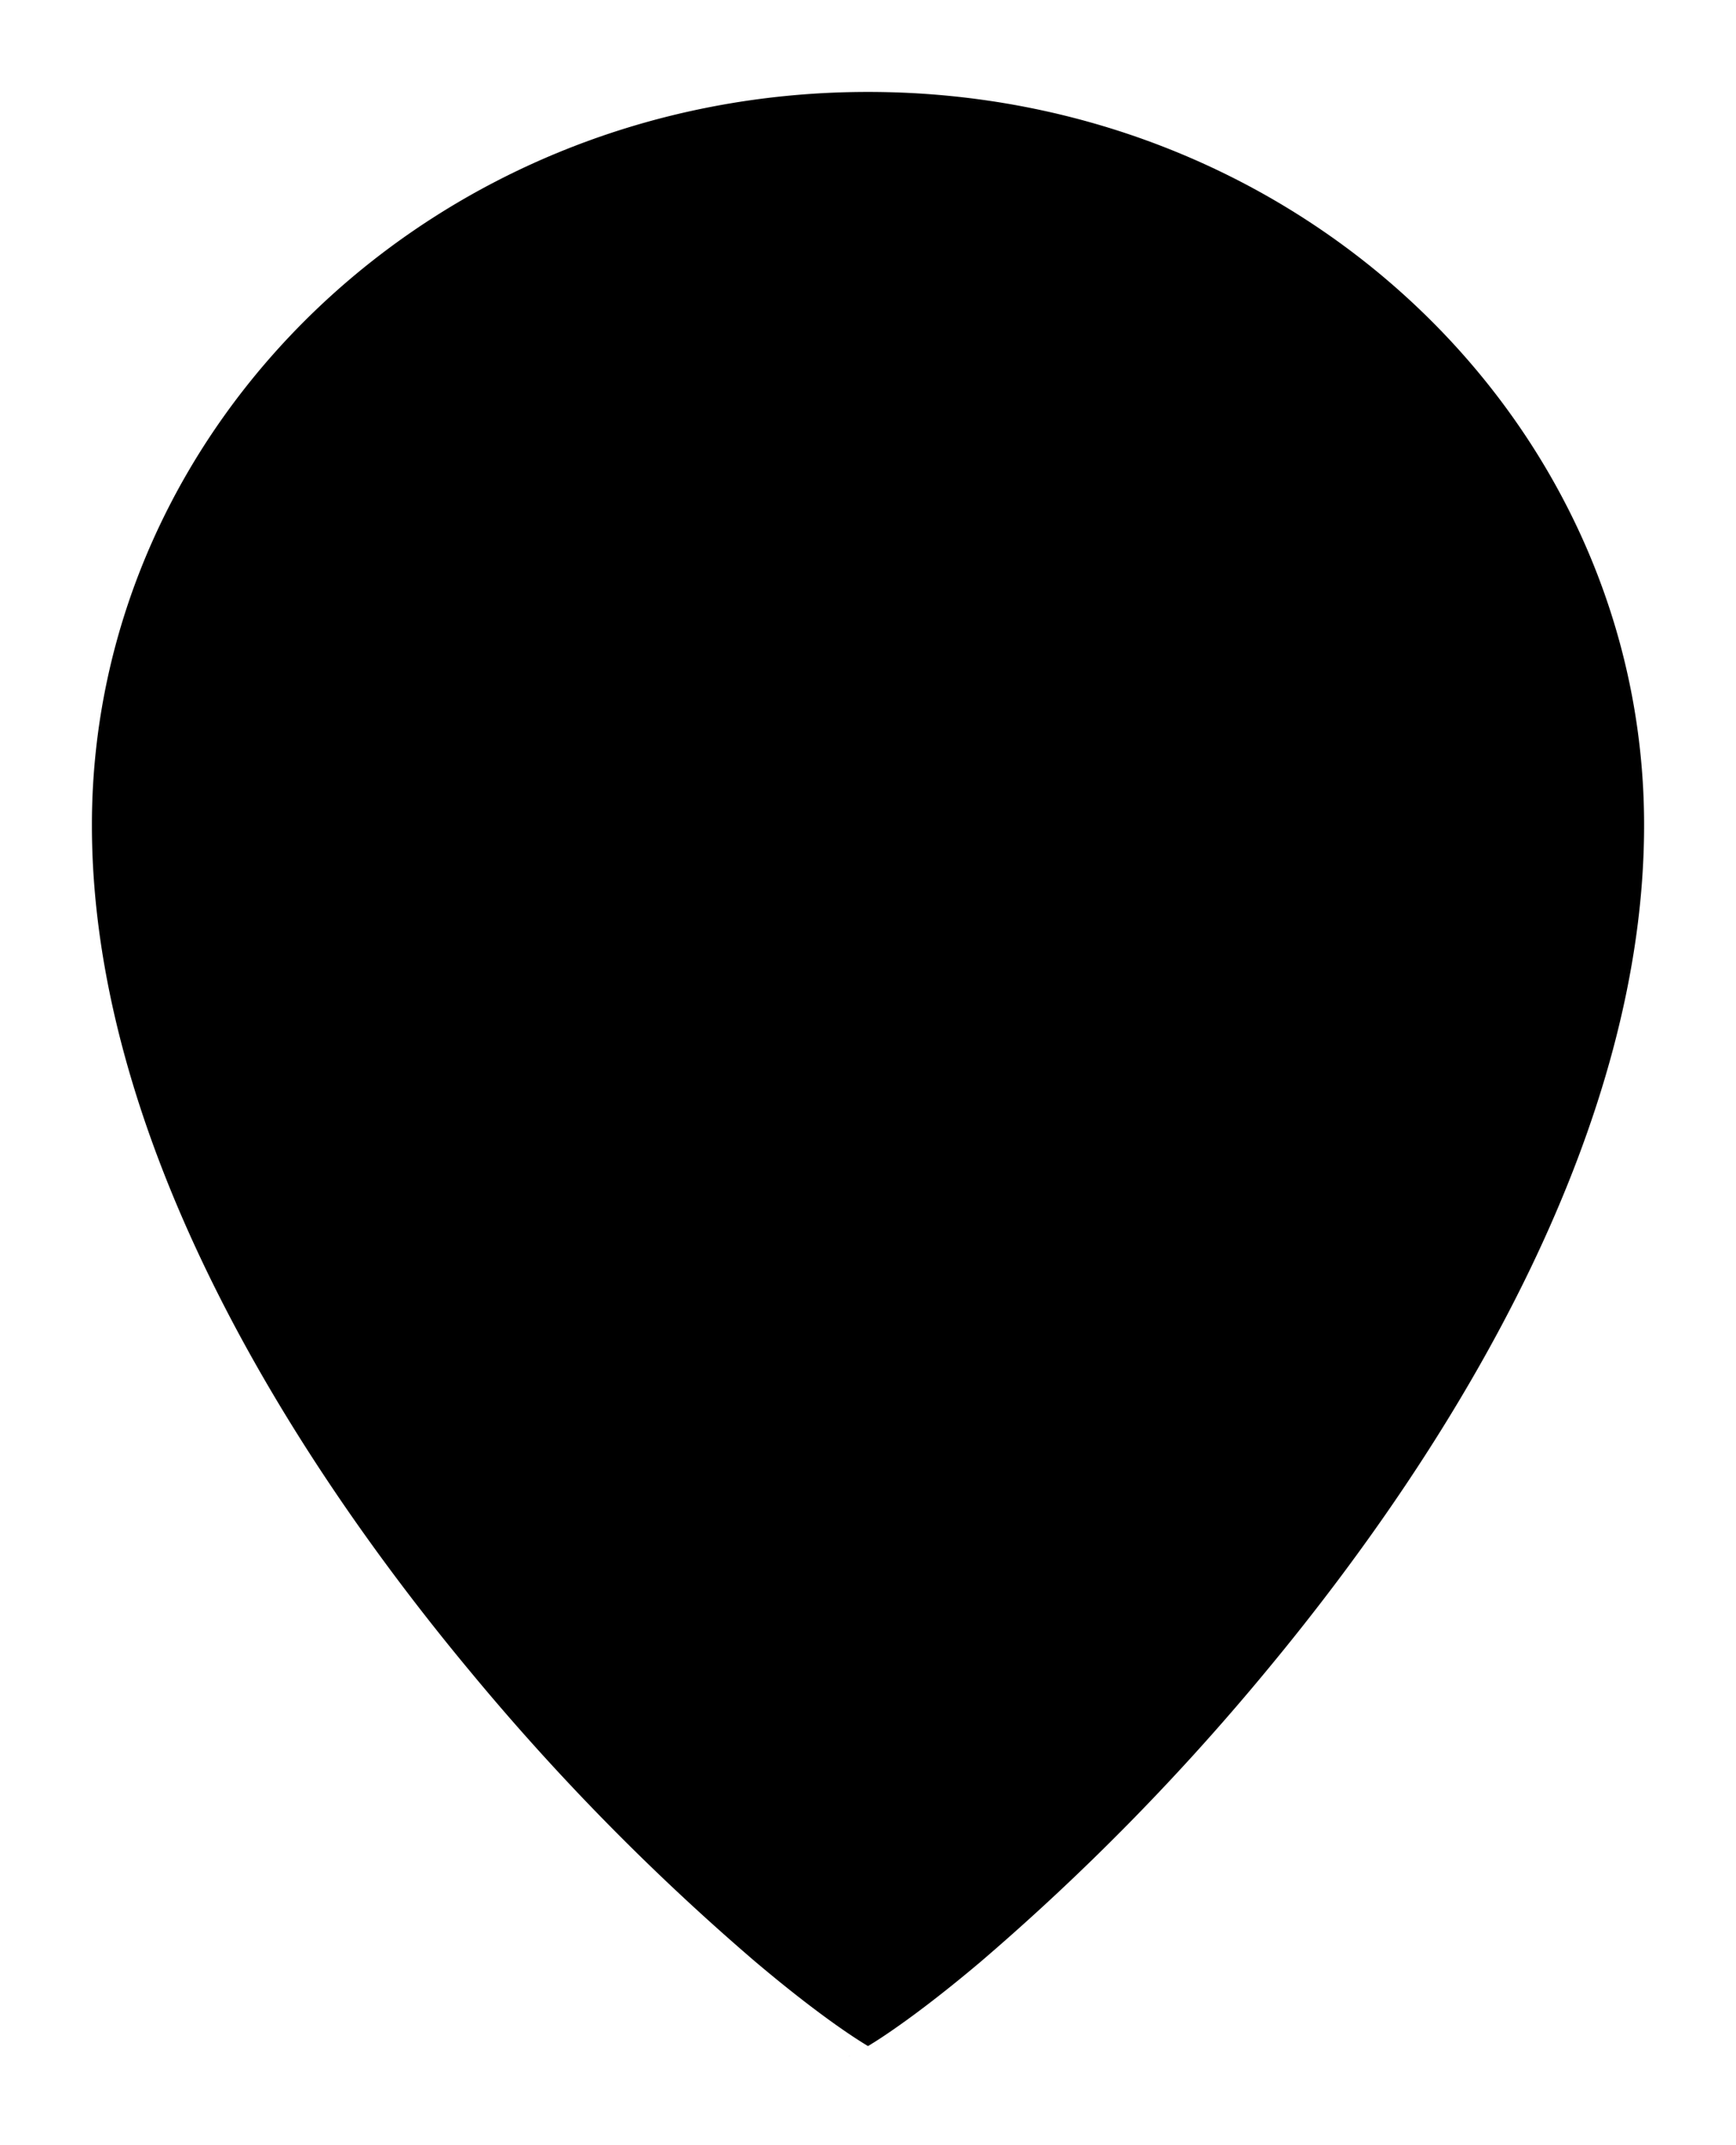 <svg width="17" height="21" xmlns="http://www.w3.org/2000/svg"><path d="M16.1 8.077c0 2.909-1.744 5.933-3.723 8.309a23.312 23.312 0 01-2.771 2.816c-.4.338-.738.59-.988.754a3.91 3.91 0 01-.118.074 3.91 3.91 0 01-.118-.074c-.25-.163-.588-.416-.988-.754a23.31 23.31 0 01-2.771-2.817C2.643 14.01.9 10.986.9 8.078.9 4.156 4.259.9 8.5.9s7.6 3.256 7.6 7.177zM8.31 20.13l.015-.006a.085.085 0 01-.015.006zm.365-.006l.015.006-.015-.006z"/><circle cx="8.5" cy="8.5" r="2.6"/></svg>